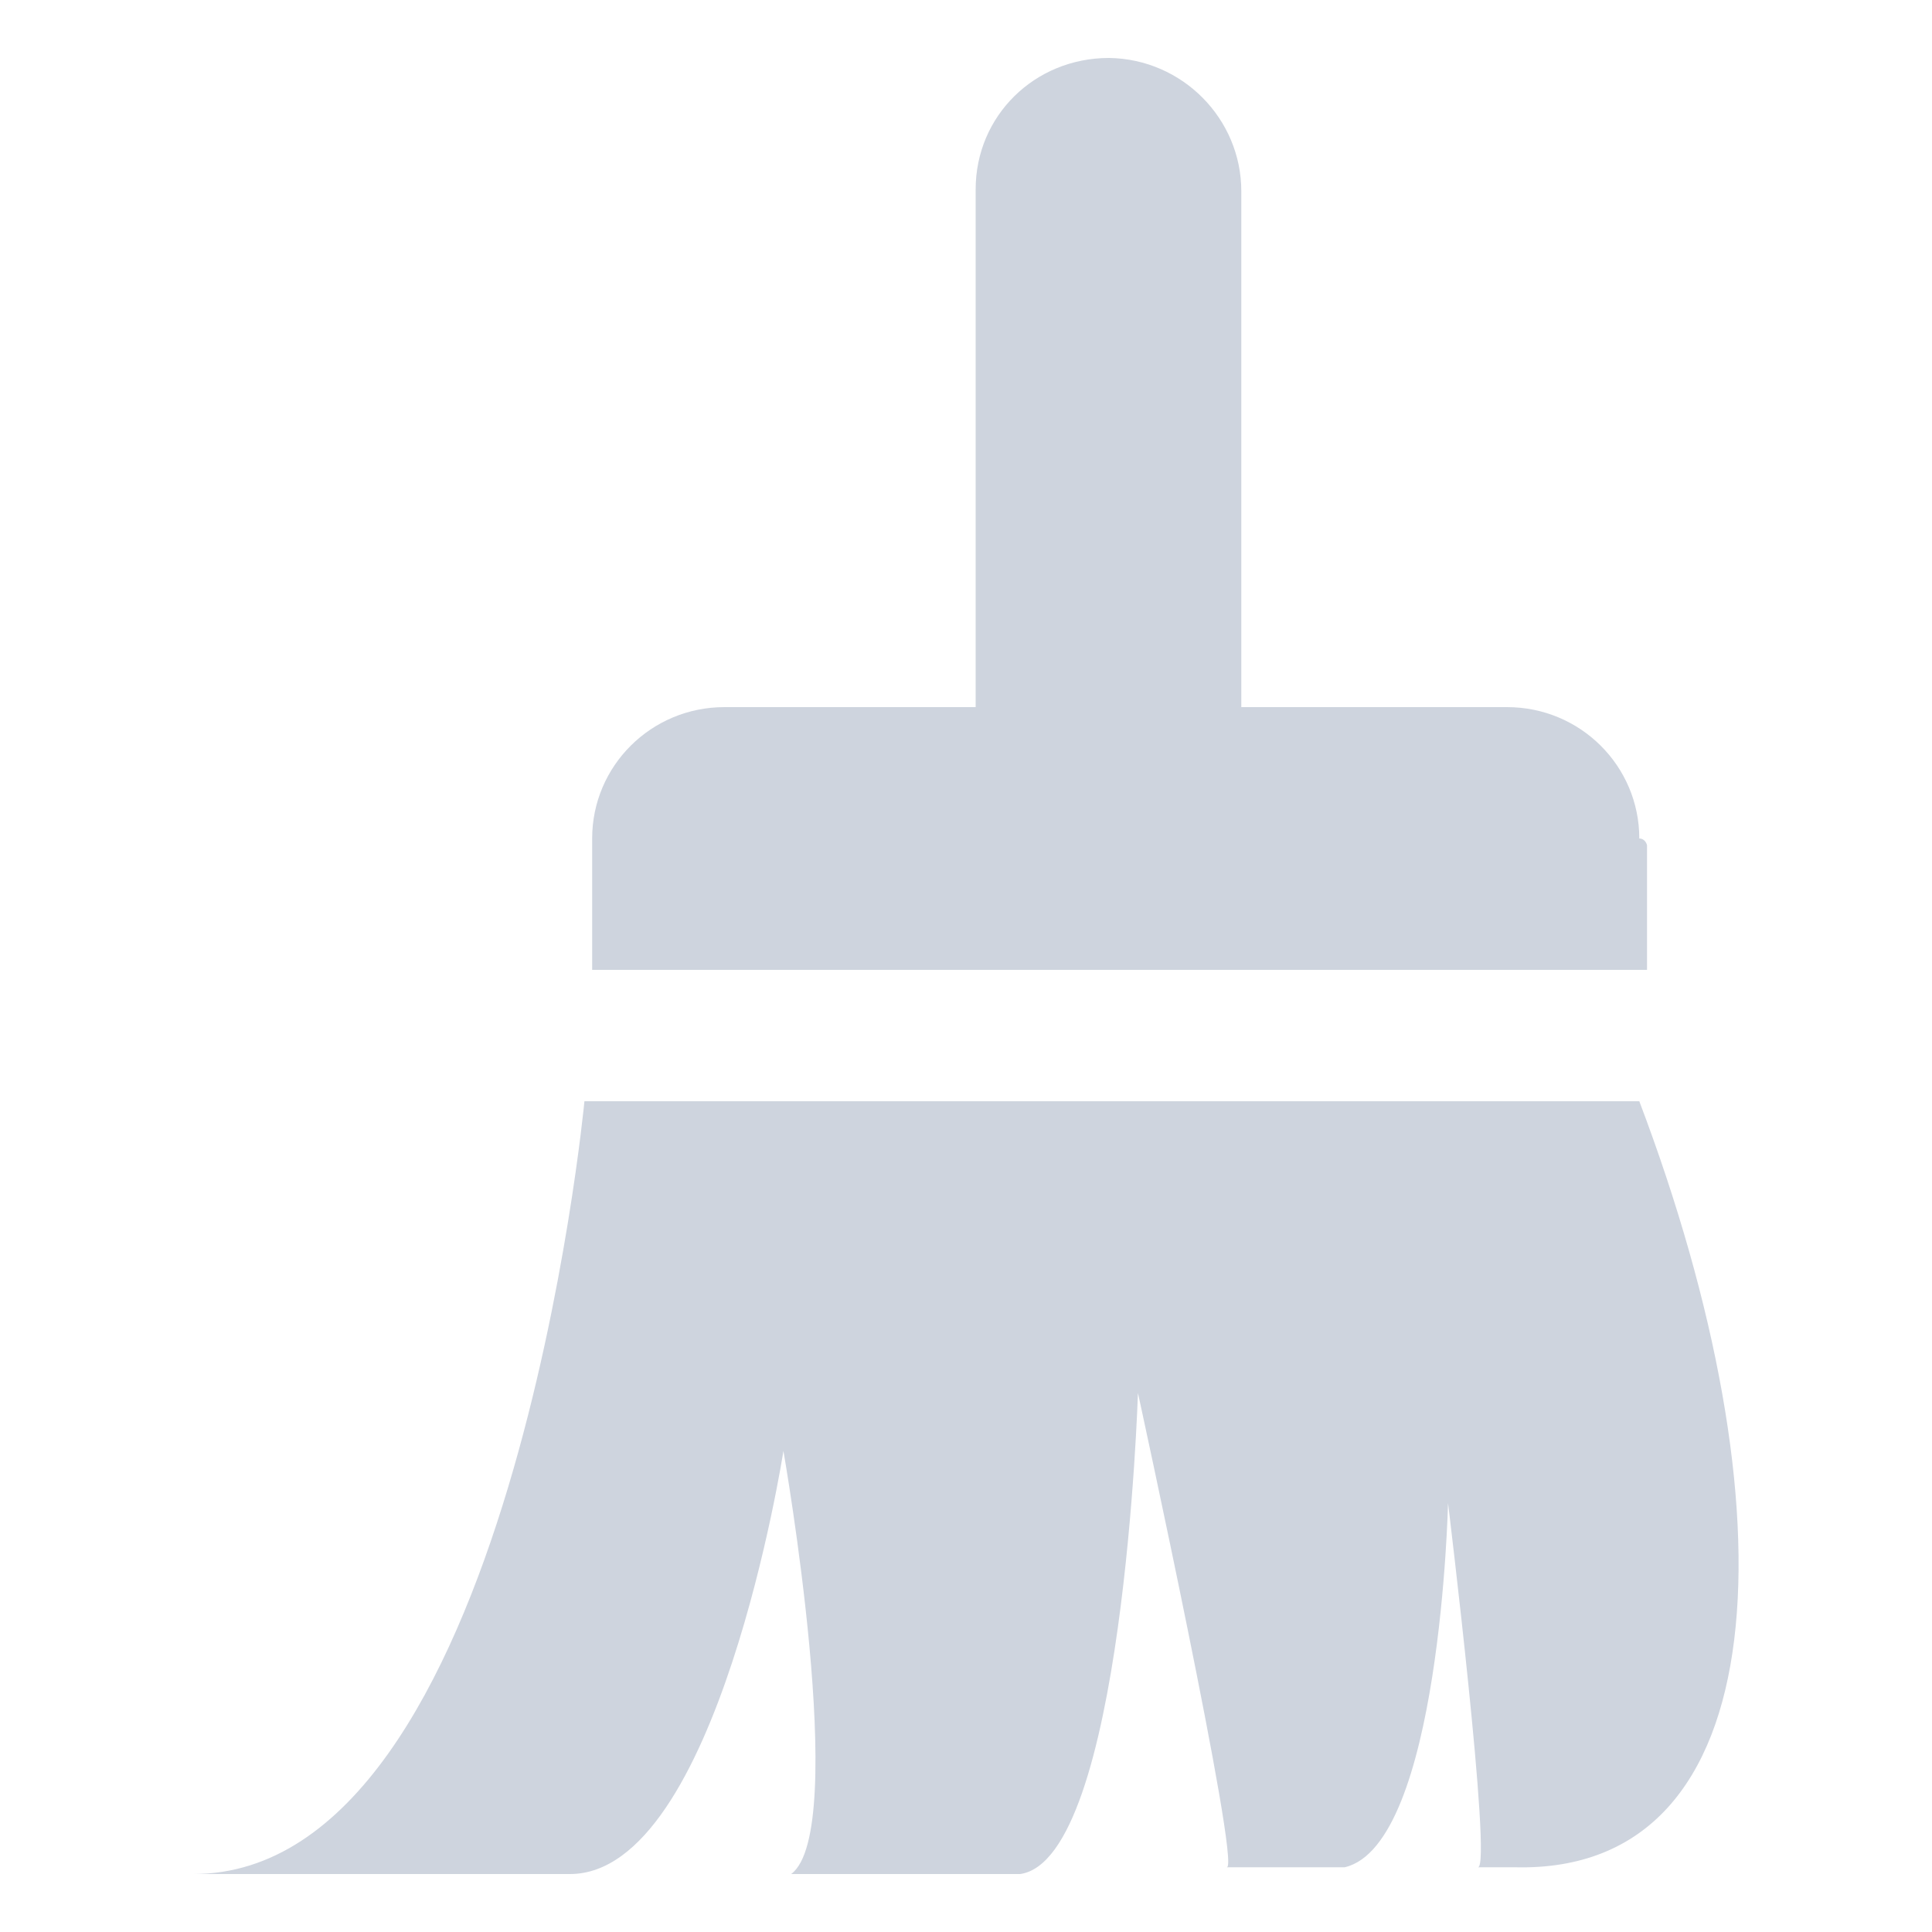 <?xml version="1.0" standalone="no"?><!DOCTYPE svg PUBLIC "-//W3C//DTD SVG 1.1//EN" "http://www.w3.org/Graphics/SVG/1.1/DTD/svg11.dtd"><svg t="1569553893374" class="icon" viewBox="0 0 1024 1024" version="1.1" xmlns="http://www.w3.org/2000/svg" p-id="7358" xmlns:xlink="http://www.w3.org/1999/xlink" width="200" height="200"><defs><style type="text/css"></style></defs><path d="M868.864 444.416c0-38.4-31.232-69.632-70.144-69.632h-140.8V101.376c0-38.4-31.232-70.144-70.144-70.656-39.424 0-70.656 30.72-70.656 69.632v274.432H384c-38.912 0-70.144 31.232-70.144 69.632v69.632H872.96V448c-0.512-2.048-2.048-3.584-4.096-3.584z m0 139.264H309.76s-38.912 409.6-207.36 409.6h199.68c78.336 0 113.152-224.256 113.152-224.256s35.328 201.216 4.096 224.256h121.344c54.784-7.68 62.464-254.976 62.464-254.976s54.784 251.392 47.104 251.392H540.672h172.032c50.688-11.776 54.784-193.024 54.784-193.024s23.552 193.024 15.872 193.024h-74.24 93.696c140.288 3.584 147.968-189.952 66.048-406.016z m0 0" p-id="7359" fill="#ced4de"></path></svg>